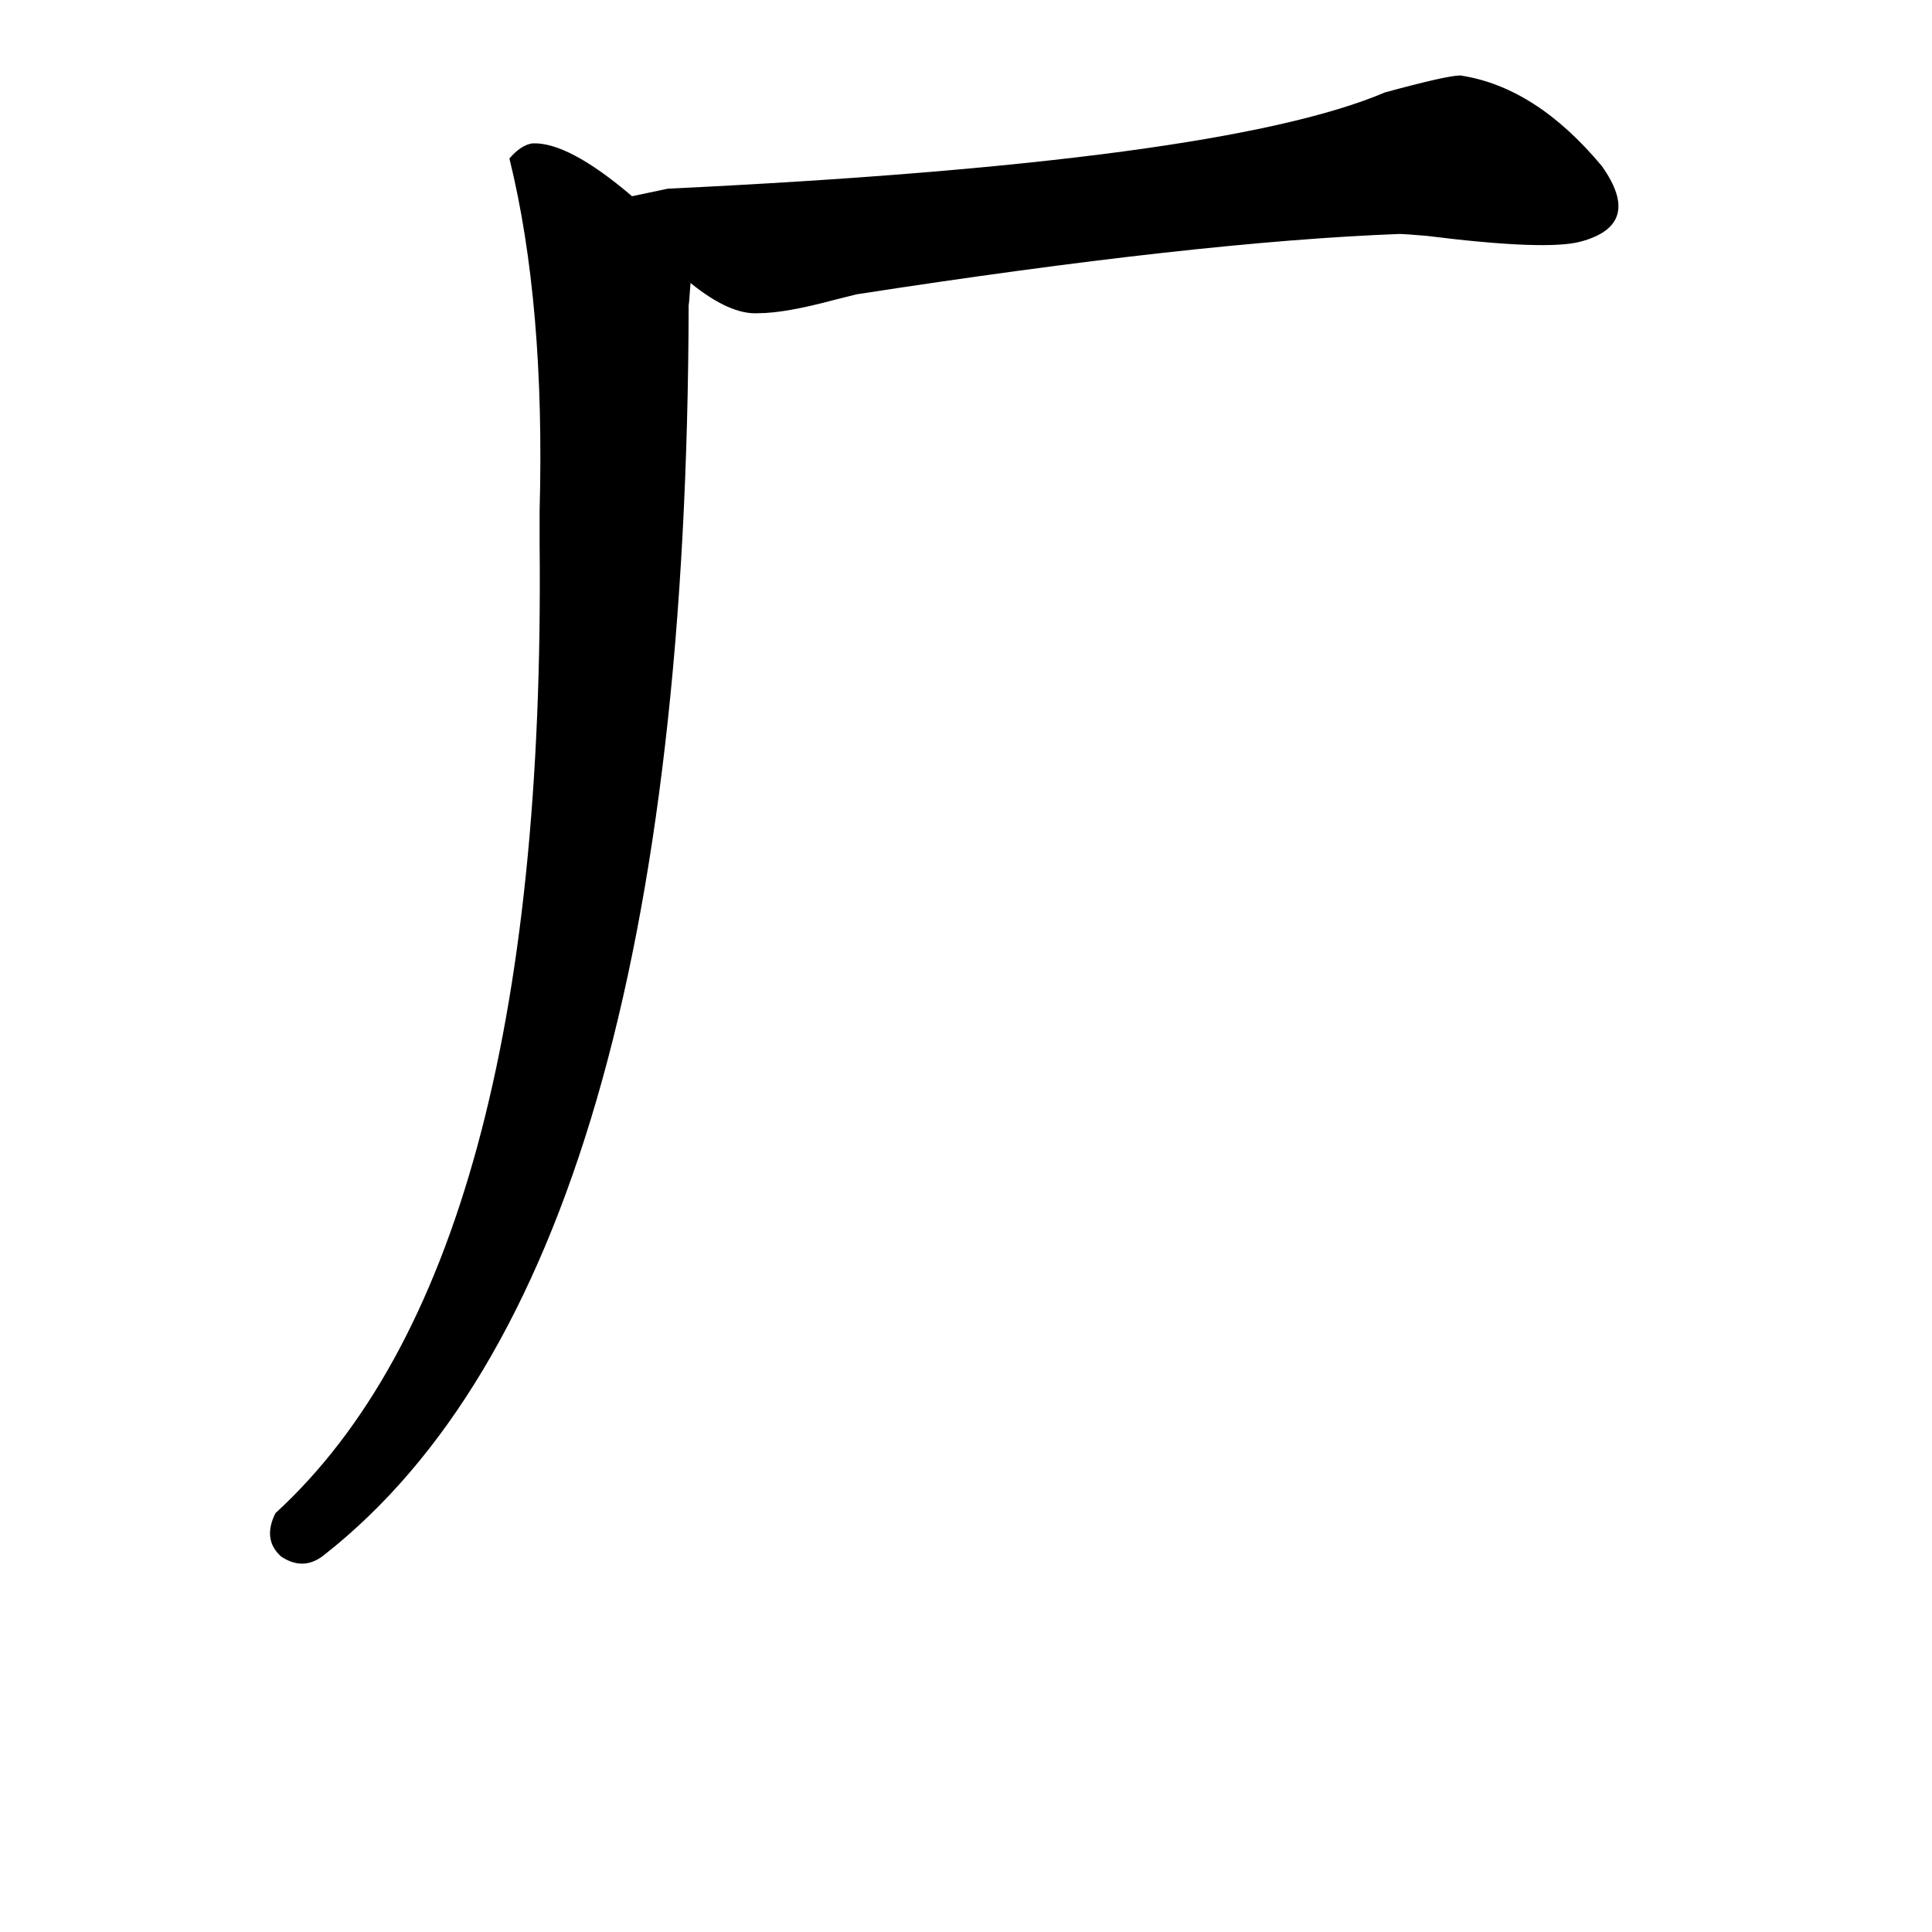 <svg xmlns="http://www.w3.org/2000/svg" viewBox="0 -800 1024 1024">
	<path fill="#000000" d="M335 -696L354 -700Q647 -714 734 -751Q767 -760 774 -760Q814 -754 849 -712Q871 -681 838 -672Q820 -667 756 -675Q744 -676 742 -676Q635 -672 454 -644Q450 -643 442 -641Q416 -634 402 -634Q387 -633 366 -650Q365 -636 365 -639Q364 -127 172 24Q161 33 149 25Q139 16 146 2Q290 -130 286 -512Q286 -517 286 -529Q289 -639 270 -716Q276 -723 282 -724Q301 -725 335 -696Z"/>
</svg>